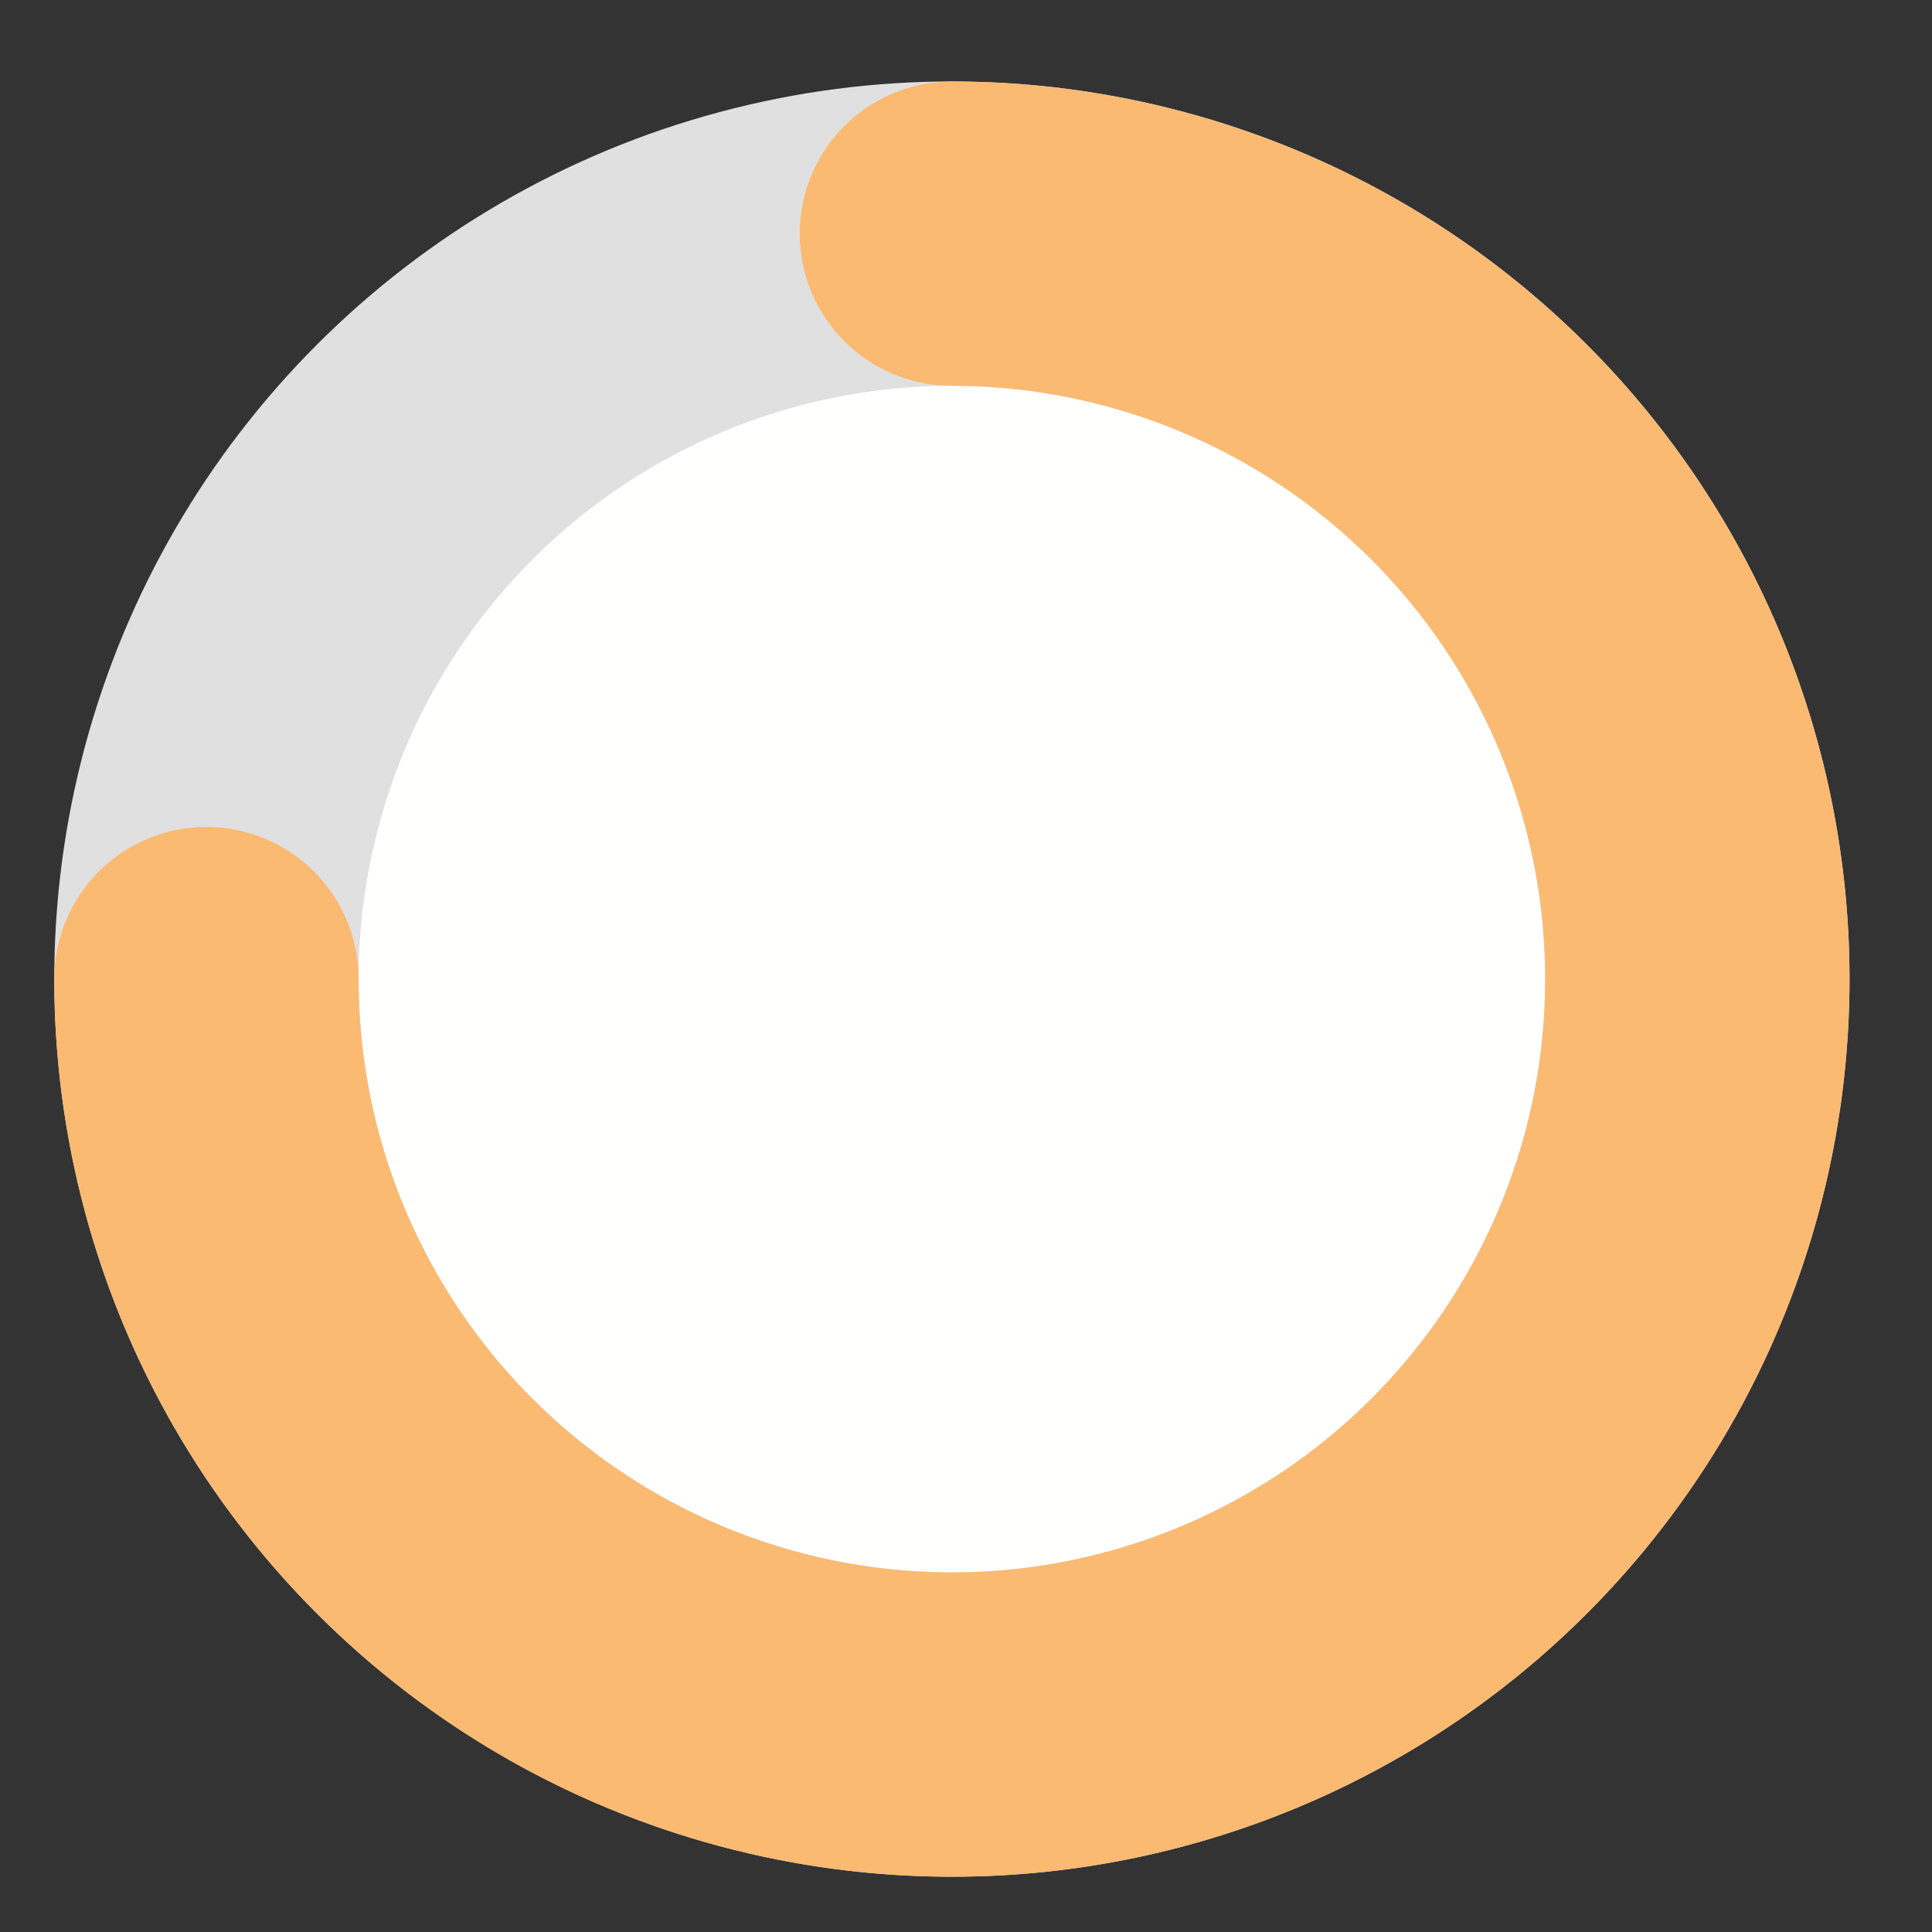 <svg width="27" height="27" viewBox="0 0 27 27" fill="none" xmlns="http://www.w3.org/2000/svg">
<rect x="0" y="0" width="27" height="27" fill="#333333" stroke="none"/>
<circle cx="13.303" cy="13.683" r="10.418" transform="rotate(-165 13.303 13.683)" fill="#FFFFFE" stroke="#E0E0E0" stroke-width="4.253"/>
<path d="M2.885 13.683C2.885 15.744 3.496 17.758 4.641 19.471C5.786 21.184 7.413 22.52 9.316 23.308C11.22 24.096 13.315 24.303 15.335 23.901C17.356 23.499 19.212 22.507 20.669 21.05C22.126 19.593 23.119 17.736 23.521 15.716C23.922 13.695 23.716 11.6 22.928 9.696C22.139 7.793 20.804 6.166 19.091 5.021C17.378 3.876 15.363 3.265 13.303 3.265" stroke="#FBBA72" stroke-width="4.253" stroke-linecap="round"/>
</svg>
